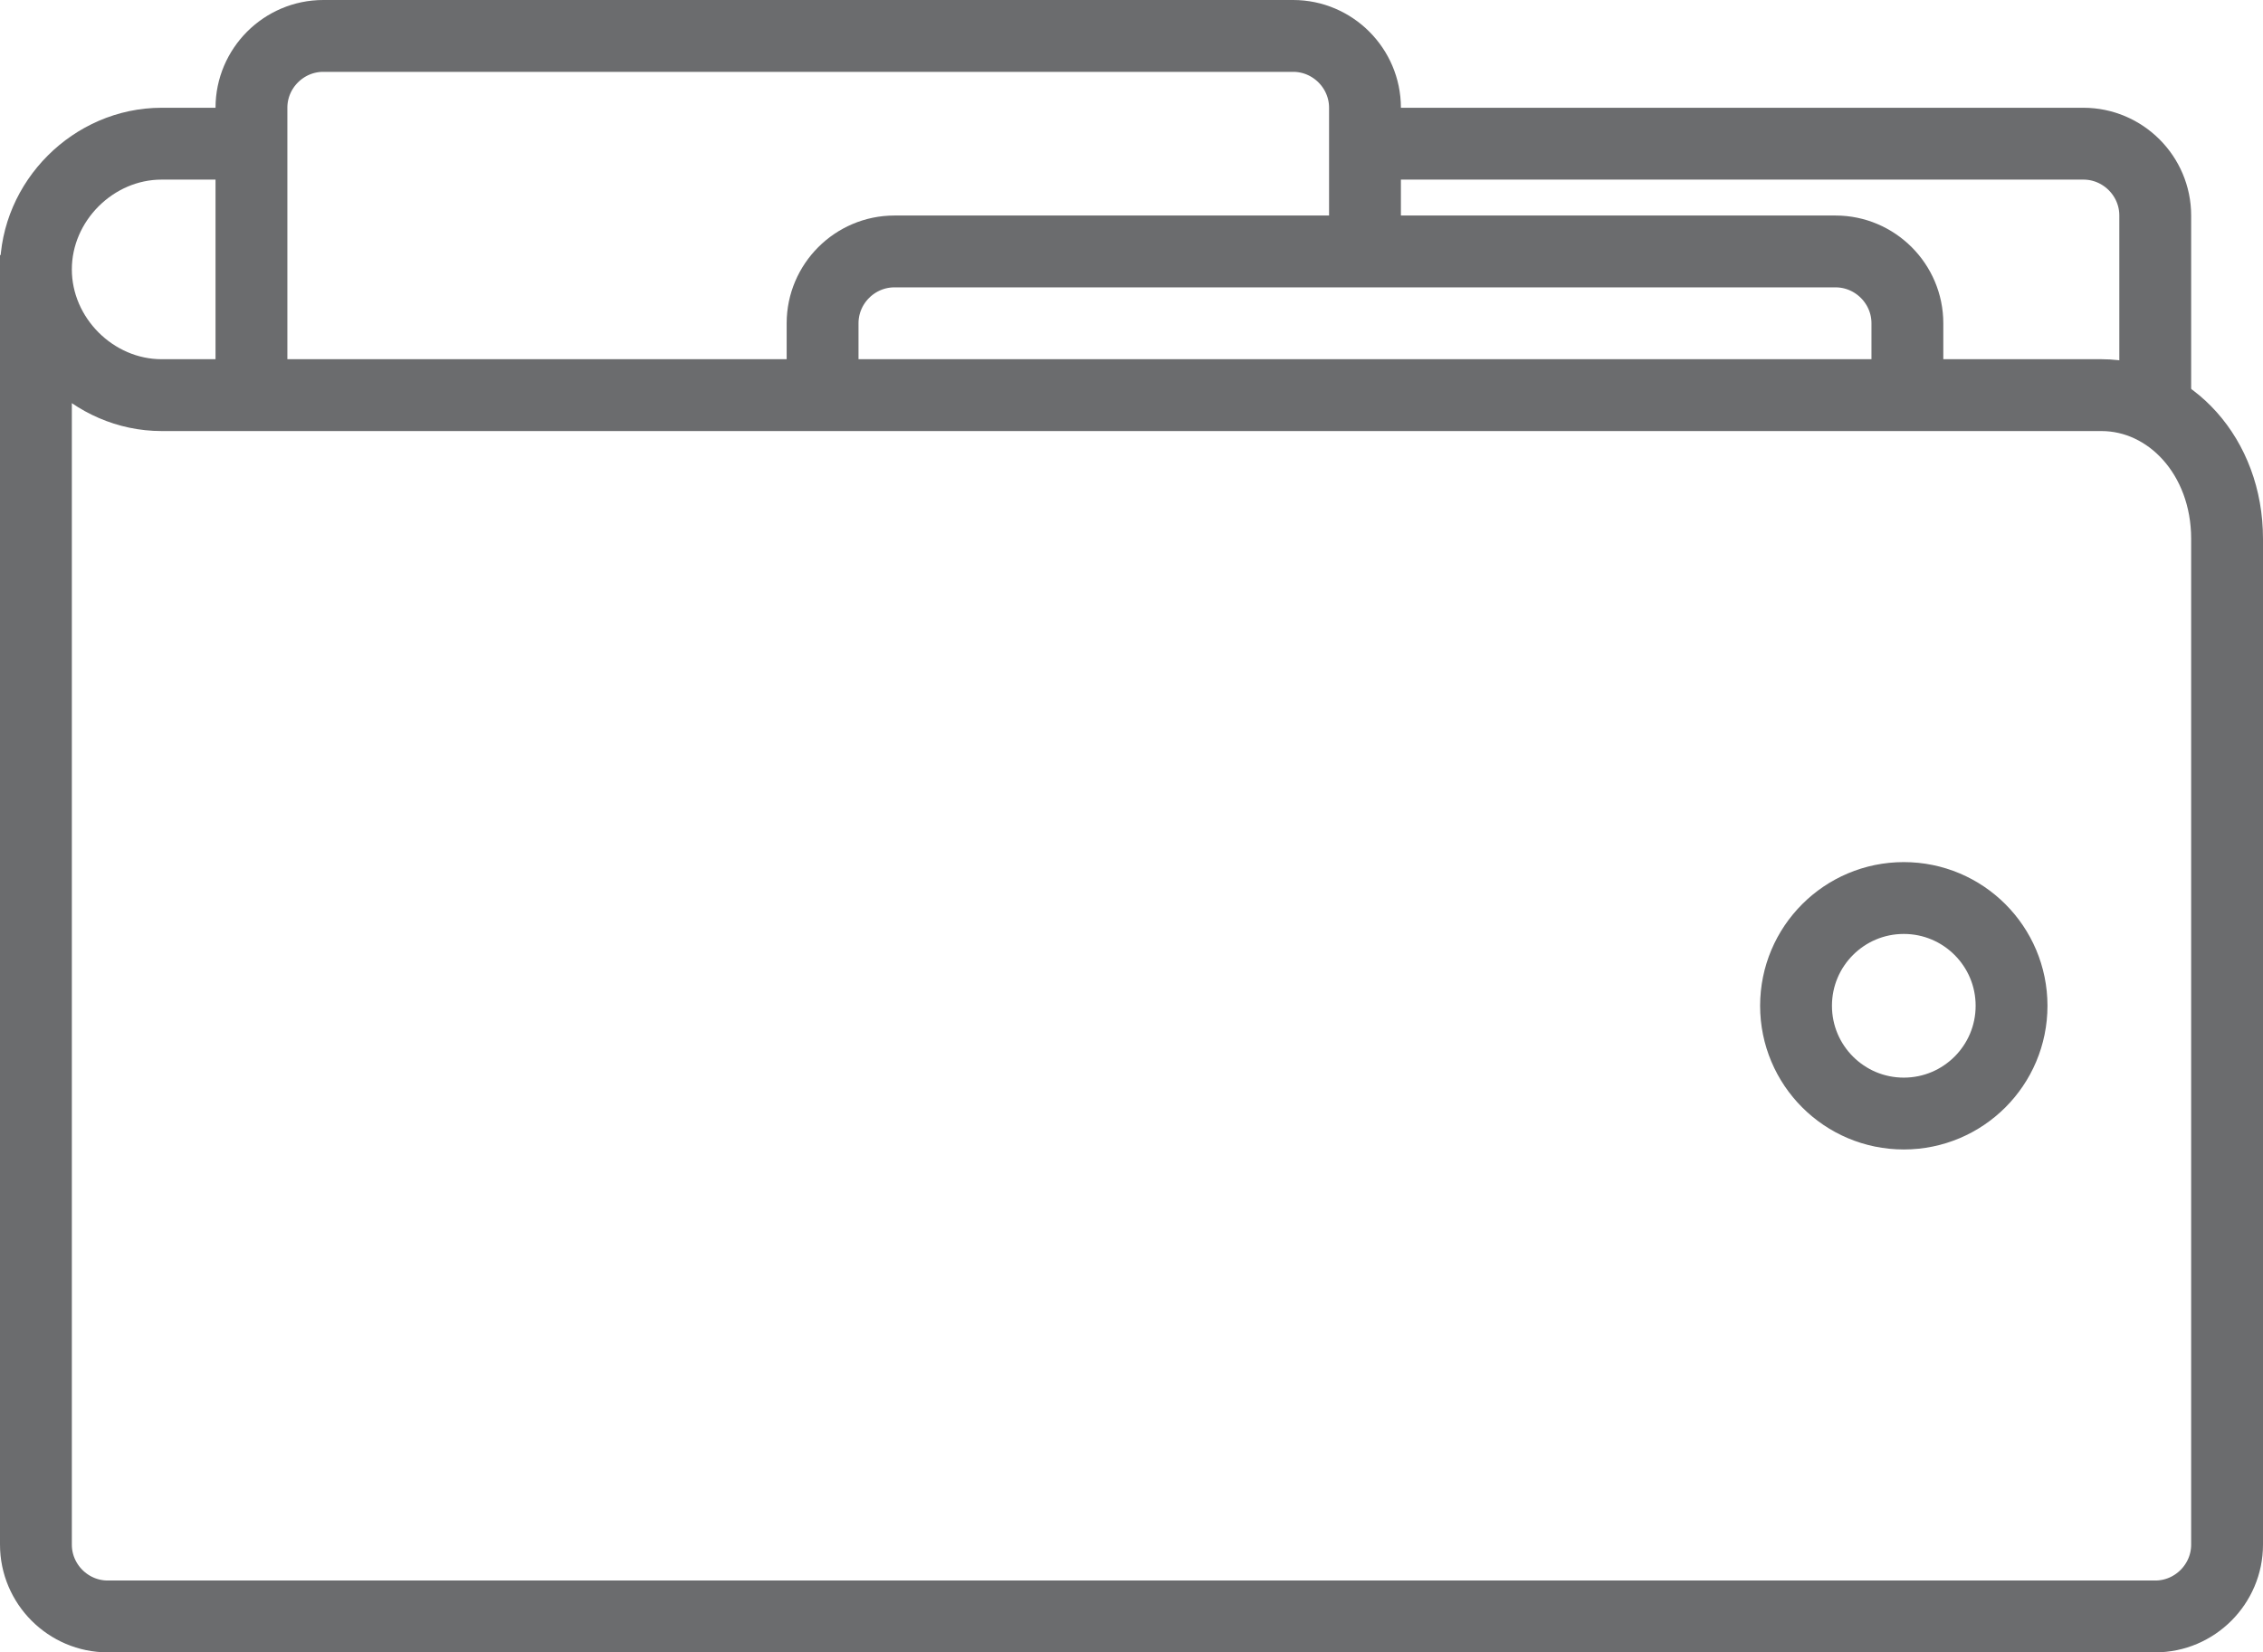 <?xml version="1.0" encoding="UTF-8" standalone="no"?>
<svg width="63px" height="46px" viewBox="0 0 63 46" version="1.1" xmlns="http://www.w3.org/2000/svg" xmlns:xlink="http://www.w3.org/1999/xlink" xmlns:sketch="http://www.bohemiancoding.com/sketch/ns">
    <!-- Generator: Sketch 3.0.3 (7891) - http://www.bohemiancoding.com/sketch -->
    <title>Wallet</title>
    <desc>Created with Sketch.</desc>
    <defs></defs>
    <g id="Page-1" stroke="none" stroke-width="1" fill="none" fill-rule="evenodd" sketch:type="MSPage">
        <g id="Wallet" sketch:type="MSLayerGroup" transform="translate(1, 1)" stroke="#6B6C6E" stroke-width="2">
            <path d="M37,3 L57,3 C58.1,3 59,3.9 59,5 L59,11" id="Shape" sketch:type="MSShapeGroup"></path>
            <path d="M0,6.1 L0,42 C0,43.1 0.9,44 2,44 L59,44 C60.1,44 61,43.1 61,42 L61,14 C61,11.7 59.4,10 57.5,10 L3.5,10 C1.6,10 0,8.4 0,6.5 L0,6.5 C0,4.6 1.6,3 3.5,3 L6,3" id="Shape" sketch:type="MSShapeGroup"></path>
            <circle id="Oval" sketch:type="MSShapeGroup" cx="52" cy="27" r="3"></circle>
            <path d="M6,10 L6,2 C6,0.9 6.9,0 8,0 L35,0 C36.1,0 37,0.9 37,2 L37,6" id="Shape" sketch:type="MSShapeGroup"></path>
            <path d="M21.9,10 L21.9,8 C21.9,6.9 22.8,6 23.9,6 L50.1,6 C51.2,6 52.1,6.9 52.1,8 L52.1,10" id="Shape" sketch:type="MSShapeGroup"></path>
        </g>
    </g>
</svg>